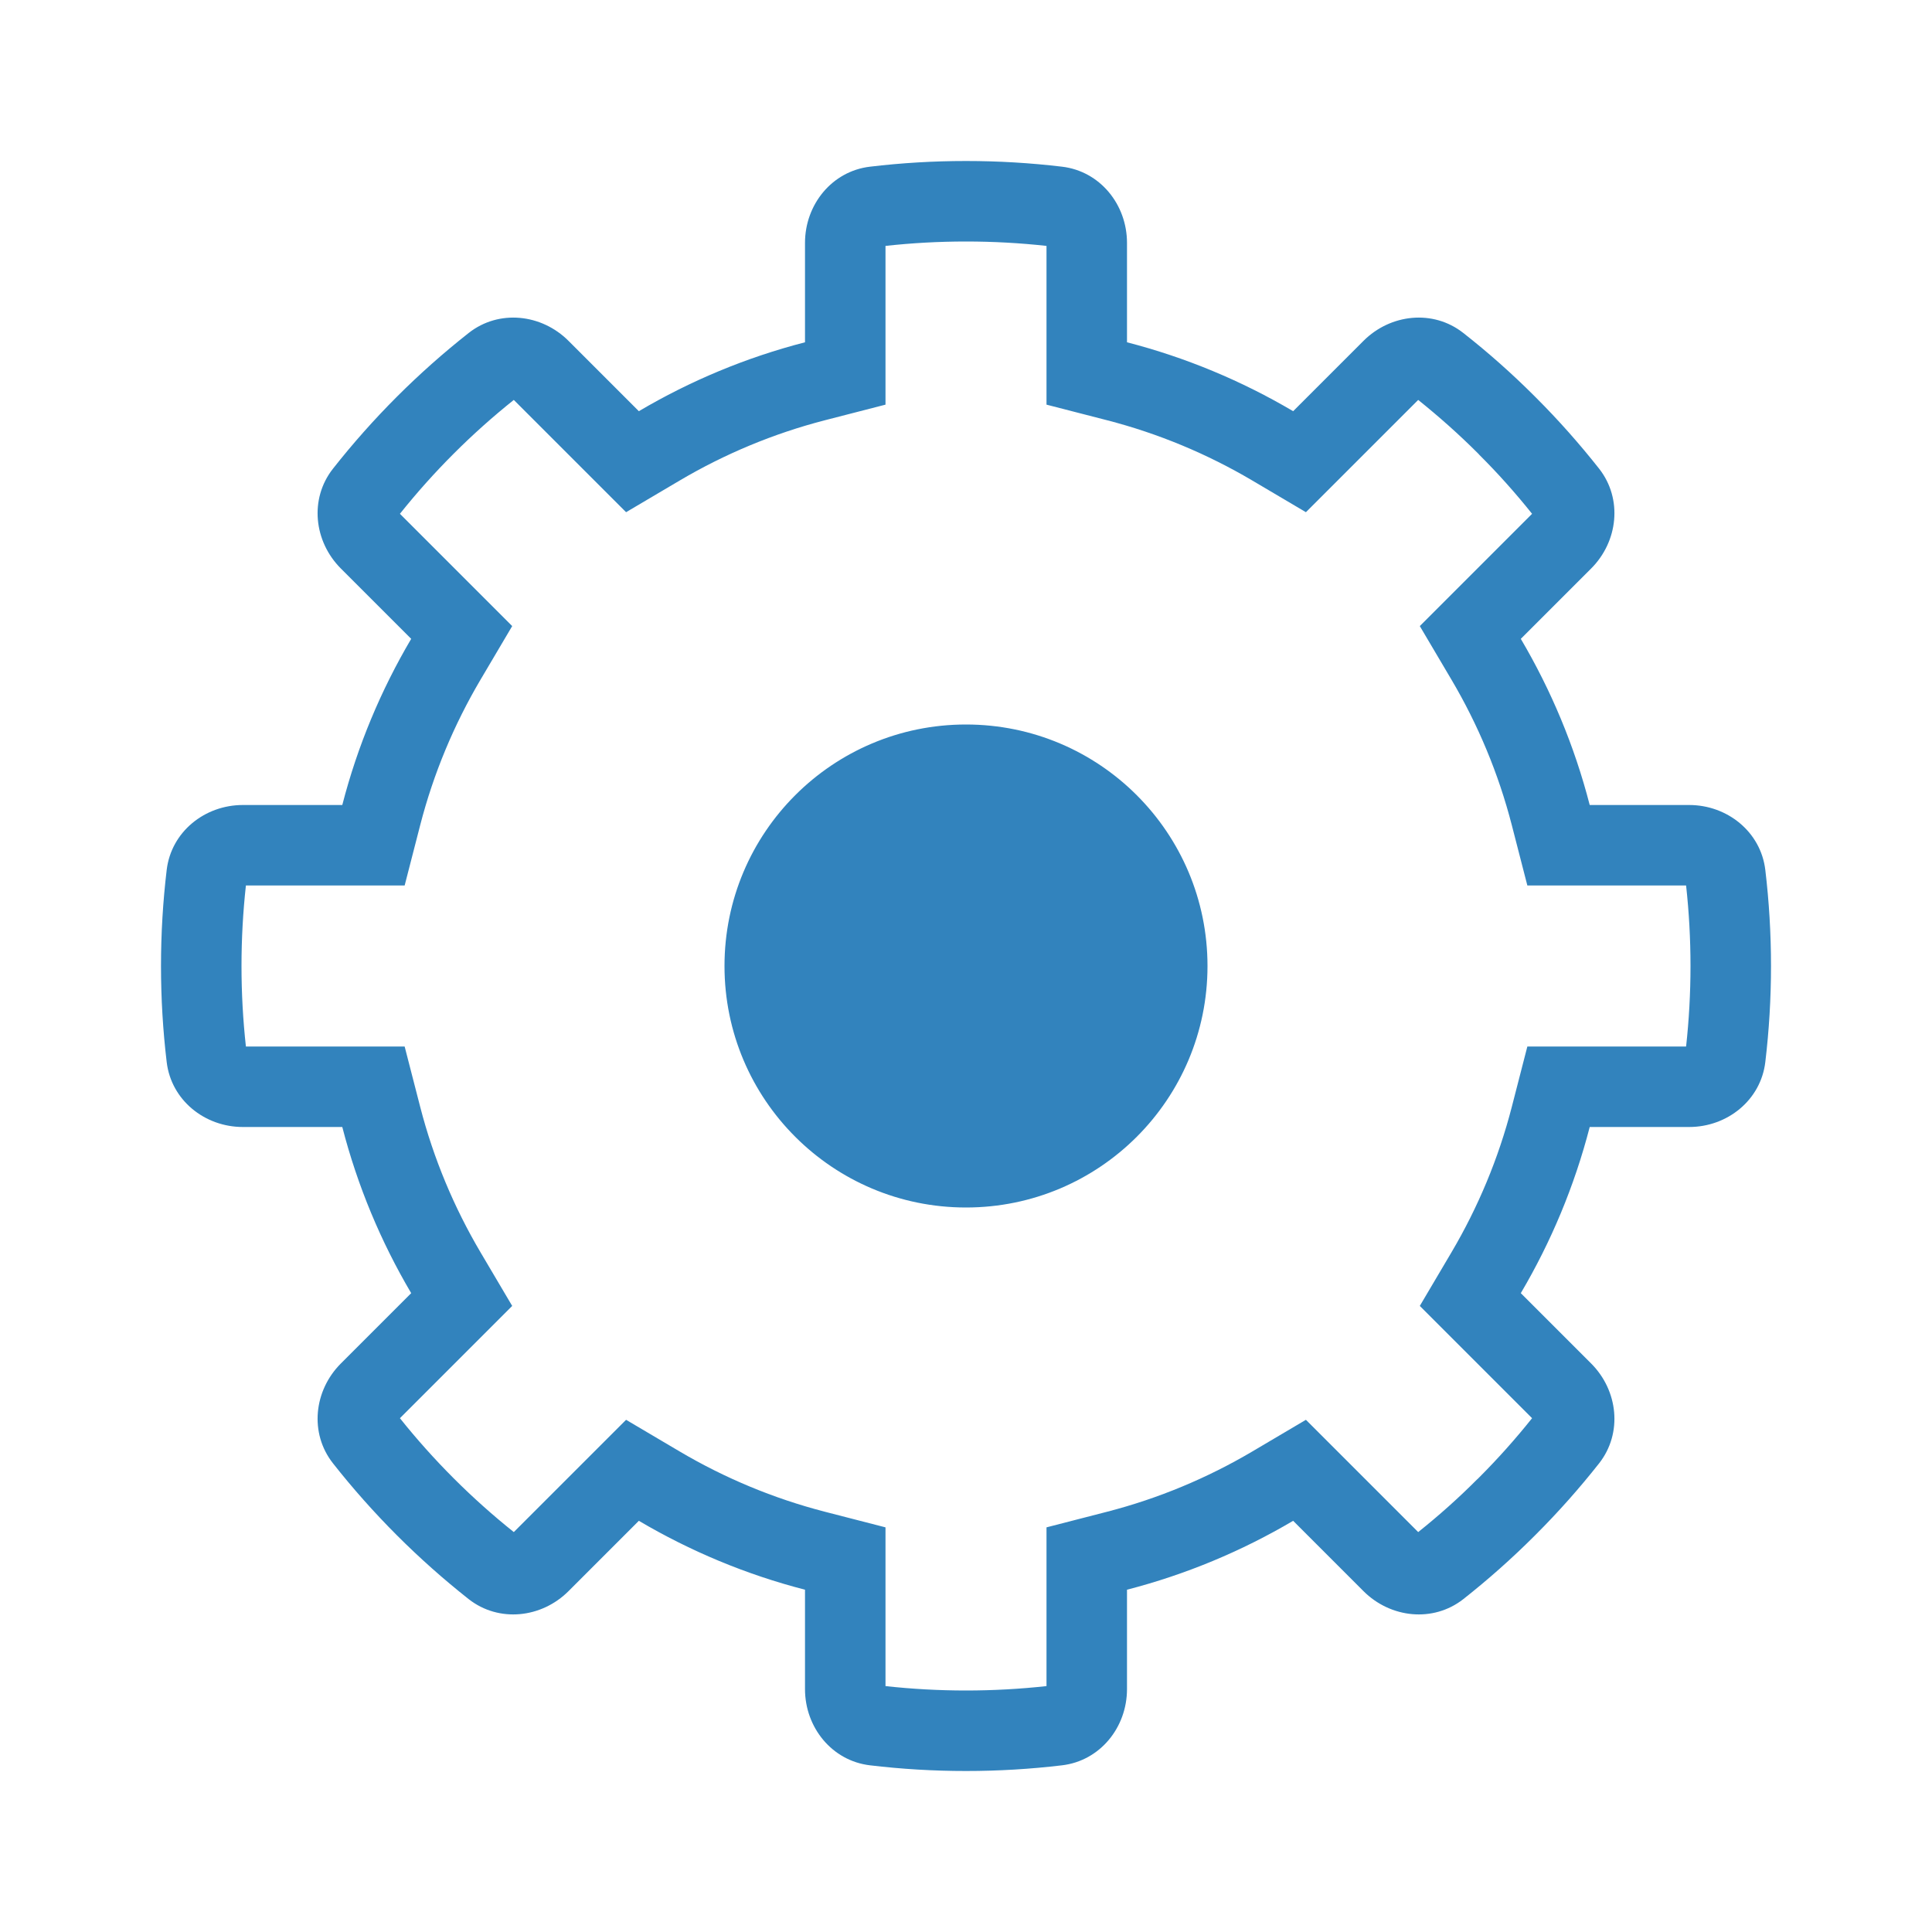 <svg width="18" height="18" viewBox="0 0 18 18" fill="none" xmlns="http://www.w3.org/2000/svg">
<path fill-rule="evenodd" clip-rule="evenodd" d="M9.75 3.189V3.77L10.313 3.915C10.794 4.039 11.249 4.23 11.666 4.476L12.167 4.772L12.578 4.361L13.213 3.726C13.406 3.881 13.591 4.045 13.766 4.22L13.78 4.234L13.78 4.235C13.955 4.409 14.12 4.594 14.274 4.787L13.639 5.422L13.228 5.833L13.524 6.334C13.77 6.751 13.961 7.206 14.085 7.687L14.23 8.25H14.811H15.709C15.736 8.496 15.75 8.746 15.75 9C15.75 9.254 15.736 9.504 15.709 9.75H14.811H14.23L14.085 10.313C13.961 10.794 13.77 11.249 13.524 11.666L13.228 12.167L13.639 12.578L14.274 13.213C14.12 13.406 13.955 13.591 13.78 13.766L13.766 13.78L13.765 13.78C13.591 13.955 13.406 14.12 13.213 14.274L12.578 13.639L12.167 13.228L11.666 13.524C11.249 13.77 10.794 13.961 10.313 14.085L9.75 14.23V14.811V15.709C9.504 15.736 9.254 15.75 9 15.75C8.746 15.75 8.496 15.736 8.25 15.709V14.811V14.23L7.687 14.085C7.206 13.961 6.751 13.77 6.334 13.524L5.833 13.228L5.422 13.639L4.787 14.274C4.395 13.961 4.039 13.605 3.726 13.213L4.361 12.578L4.772 12.167L4.476 11.666C4.23 11.249 4.039 10.794 3.915 10.313L3.77 9.75H3.189H2.291C2.264 9.504 2.25 9.254 2.25 9C2.25 8.746 2.264 8.496 2.291 8.25H3.189H3.77L3.915 7.687C4.039 7.206 4.23 6.751 4.476 6.334L4.772 5.833L4.361 5.422L3.726 4.787C4.039 4.395 4.395 4.039 4.787 3.726L5.422 4.361L5.833 4.772L6.334 4.476C6.751 4.23 7.206 4.039 7.687 3.915L8.25 3.77V3.189V2.291C8.496 2.264 8.746 2.25 9 2.25C9.254 2.25 9.504 2.264 9.75 2.291V3.189ZM14.311 3.705L14.295 3.689C14.086 3.48 13.865 3.284 13.633 3.102C13.352 2.881 12.955 2.924 12.703 3.176L12.048 3.831C11.57 3.549 11.05 3.331 10.5 3.189V2.263C10.5 1.906 10.249 1.595 9.895 1.553C9.601 1.518 9.303 1.5 9 1.5C8.697 1.5 8.399 1.518 8.105 1.553C7.751 1.595 7.5 1.906 7.5 2.263V3.189C6.949 3.331 6.43 3.549 5.952 3.831L5.297 3.176C5.045 2.924 4.648 2.881 4.367 3.102C3.897 3.472 3.472 3.897 3.102 4.367C2.881 4.648 2.924 5.045 3.176 5.297L3.831 5.952C3.549 6.43 3.331 6.949 3.189 7.5H2.263C1.906 7.5 1.595 7.751 1.553 8.105C1.518 8.399 1.5 8.697 1.5 9C1.5 9.303 1.518 9.601 1.553 9.895C1.595 10.249 1.906 10.5 2.263 10.5H3.189C3.331 11.05 3.549 11.57 3.831 12.048L3.176 12.703C2.924 12.955 2.881 13.352 3.102 13.633C3.472 14.103 3.897 14.528 4.367 14.899C4.648 15.119 5.045 15.076 5.297 14.824L5.952 14.169C6.43 14.451 6.949 14.669 7.5 14.811V15.737C7.5 16.094 7.751 16.405 8.105 16.447C8.399 16.482 8.697 16.5 9 16.5C9.303 16.5 9.601 16.482 9.895 16.447C10.249 16.405 10.5 16.094 10.5 15.737V14.811C11.05 14.669 11.57 14.451 12.048 14.169L12.703 14.824C12.955 15.076 13.352 15.119 13.633 14.899C13.865 14.716 14.086 14.52 14.295 14.311L14.311 14.295C14.52 14.086 14.716 13.865 14.899 13.633C15.119 13.352 15.076 12.955 14.824 12.703L14.169 12.048C14.451 11.57 14.669 11.05 14.811 10.5H15.737C16.094 10.5 16.405 10.249 16.447 9.895C16.482 9.601 16.5 9.303 16.5 9C16.5 8.697 16.482 8.399 16.447 8.105C16.405 7.751 16.094 7.5 15.737 7.5H14.811C14.669 6.949 14.451 6.43 14.169 5.952L14.824 5.297C15.076 5.045 15.119 4.648 14.899 4.367C14.716 4.135 14.52 3.914 14.311 3.705ZM9 11.25C10.243 11.25 11.25 10.243 11.25 9C11.25 7.757 10.243 6.75 9 6.75C7.757 6.75 6.75 7.757 6.75 9C6.75 10.243 7.757 11.25 9 11.25Z" fill="#3283BD"/>
</svg>
